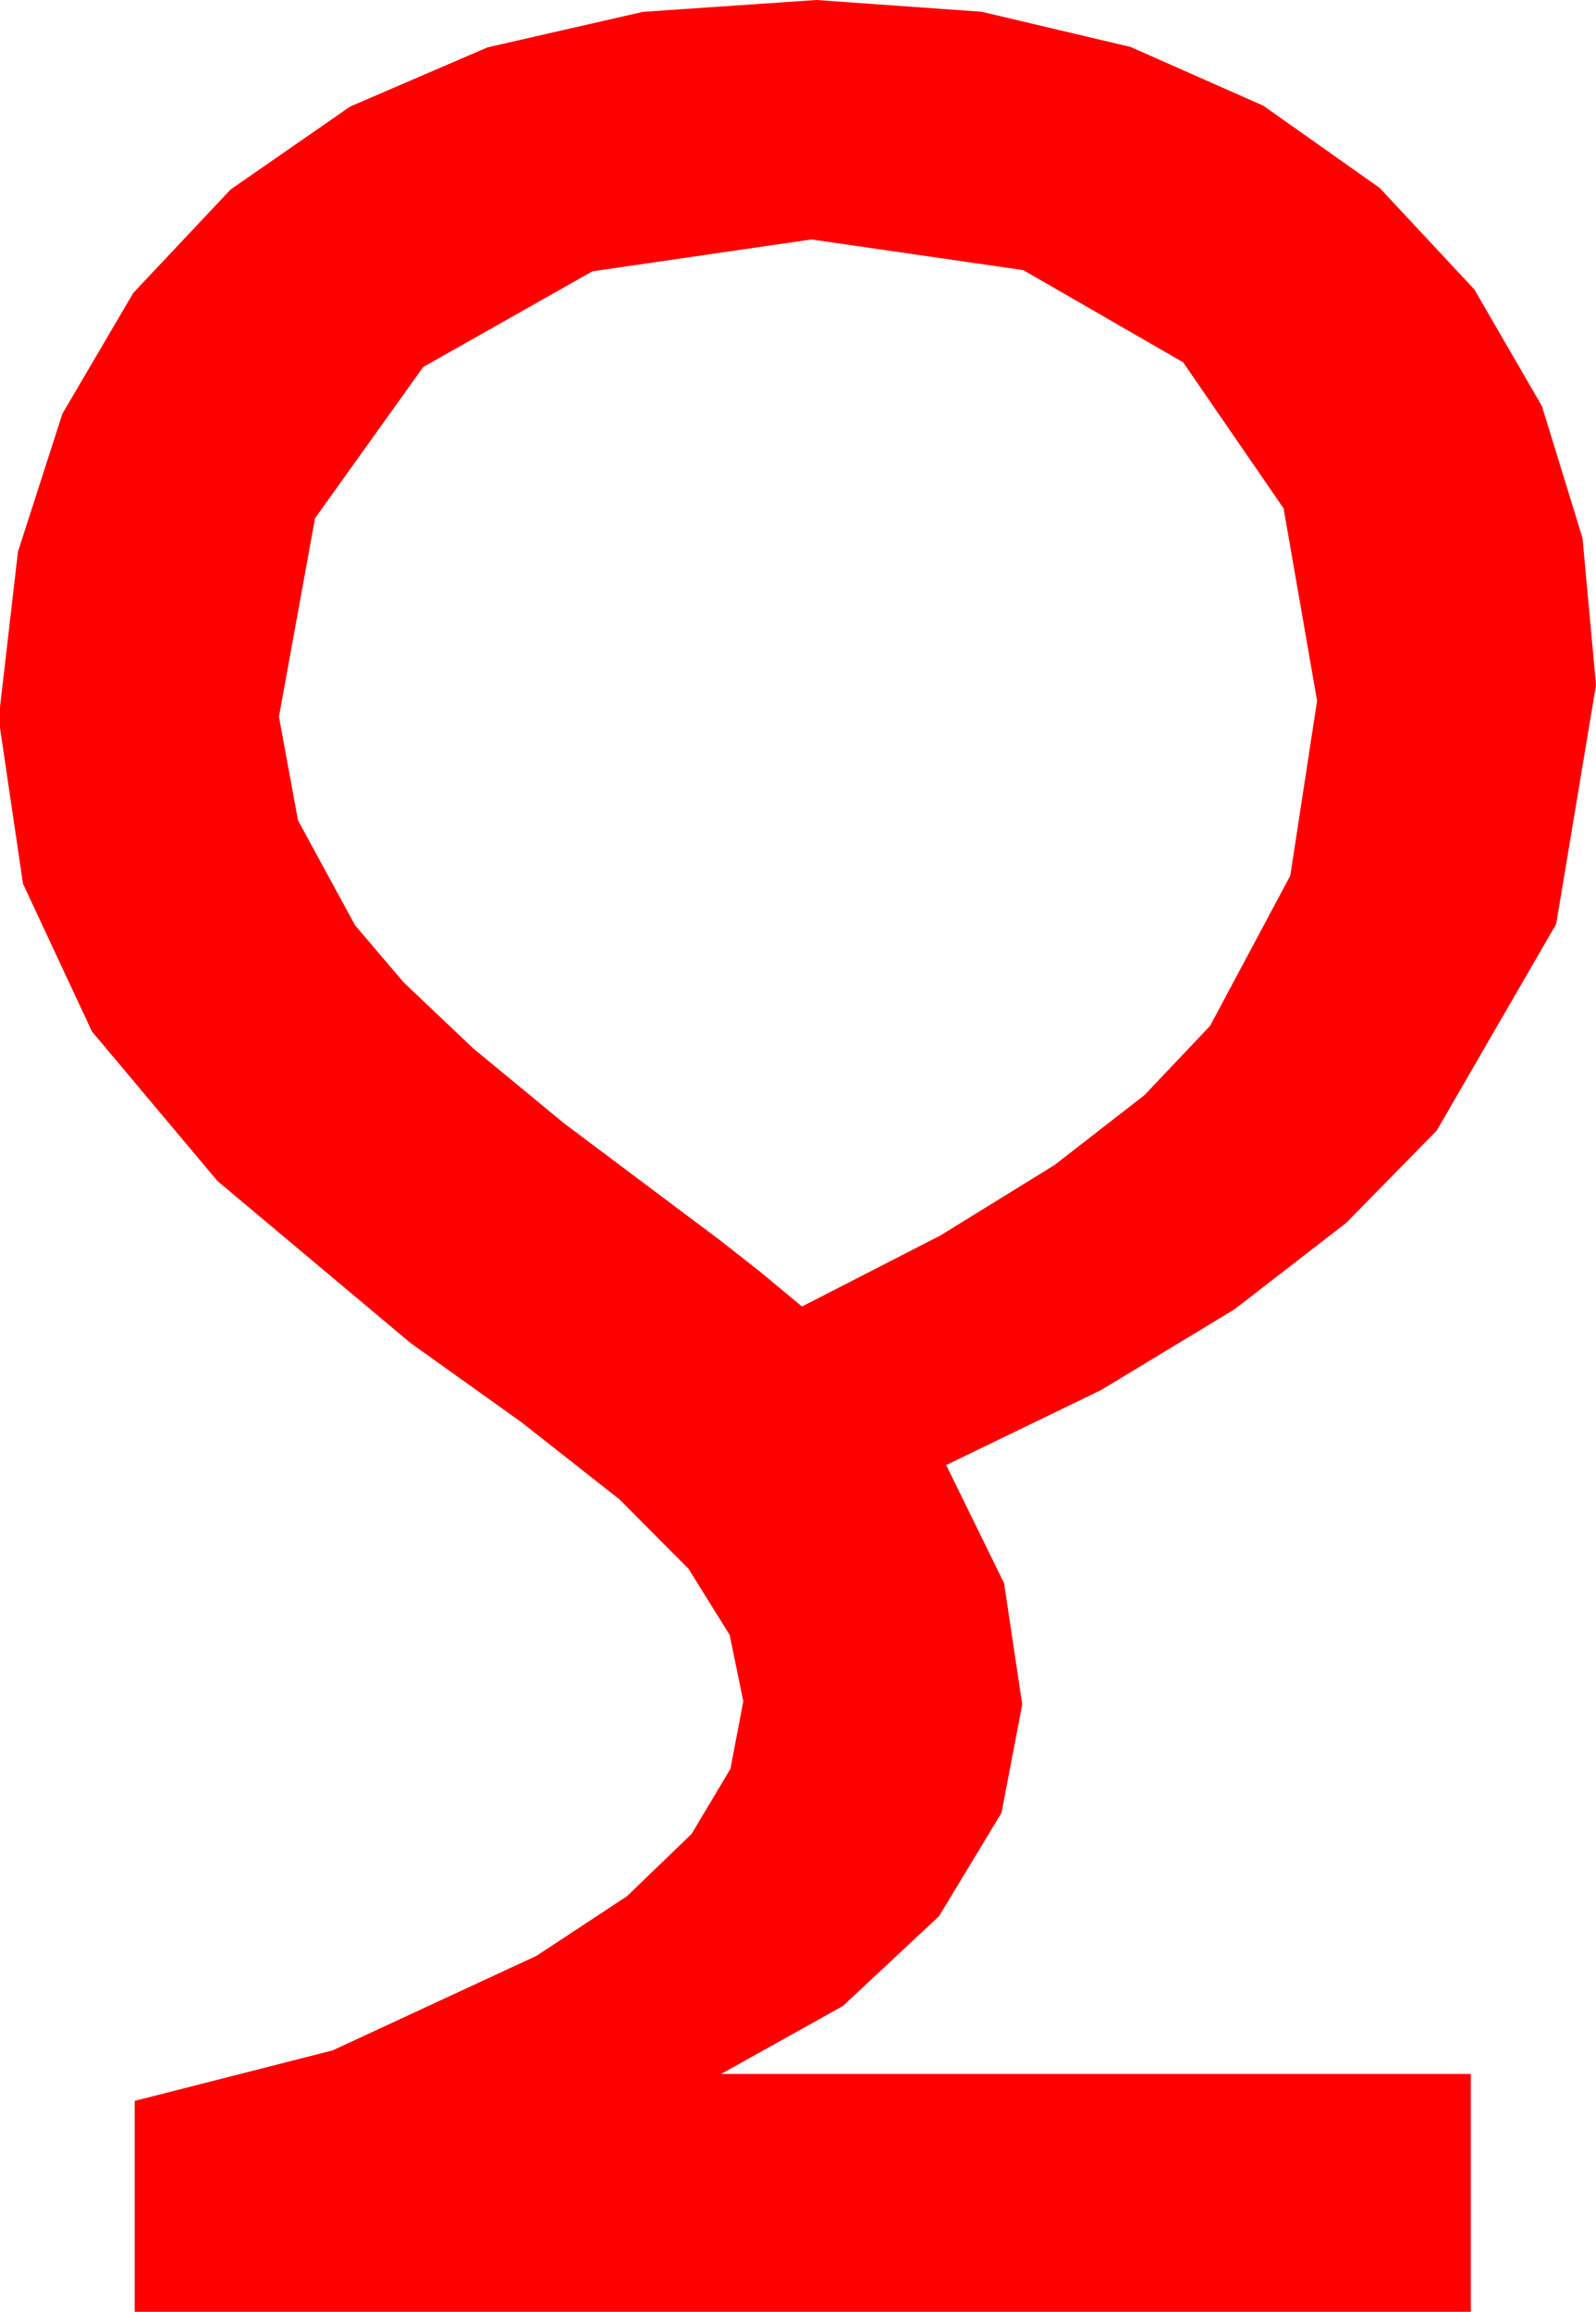 <?xml version="1.0" encoding="utf-8"?>
<!DOCTYPE svg PUBLIC "-//W3C//DTD SVG 1.1//EN" "http://www.w3.org/Graphics/SVG/1.1/DTD/svg11.dtd">
<svg width="29.502" height="42.715" xmlns="http://www.w3.org/2000/svg" xmlns:xlink="http://www.w3.org/1999/xlink" xmlns:xml="http://www.w3.org/XML/1998/namespace" version="1.1">
  <g>
    <g>
      <path style="fill:#FF0000;fill-opacity:1" d="M15,4.424L10.95,5.013 7.822,6.782 5.823,9.576 5.156,13.242 5.508,15.157 6.562,17.095 7.46,18.15 8.745,19.369 10.419,20.75 12.48,22.295 13.301,22.91 14.048,23.496 14.824,24.141 17.383,22.828 19.493,21.526 21.155,20.235 22.368,18.955 23.851,16.179 24.346,12.949 23.727,9.393 21.87,6.694 18.915,4.991 15,4.424z M15.088,0L18.145,0.217 20.9,0.868 23.352,1.953 25.503,3.472 27.253,5.348 28.502,7.504 29.252,9.94 29.502,12.656 28.766,17.073 26.558,20.889 24.887,22.593 22.819,24.192 20.353,25.684 17.49,27.07 18.56,29.253 18.896,31.494 18.512,33.497 17.358,35.405 15.582,37.064 13.33,38.32 27.188,38.32 27.188,42.715 2.49,42.715 2.49,38.818 6.149,37.885 9.917,36.138 11.59,35.036 12.784,33.885 13.501,32.685 13.74,31.436 13.488,30.209 12.729,28.989 11.451,27.704 9.639,26.279 7.588,24.814 4.021,21.823 1.699,19.058 0.425,16.329 0,13.447 0,13.066 0.332,10.194 1.154,7.643 2.464,5.412 4.263,3.501 6.472,1.969 9.012,0.875 11.884,0.219 15.088,0z" />
    </g>
  </g>
</svg>